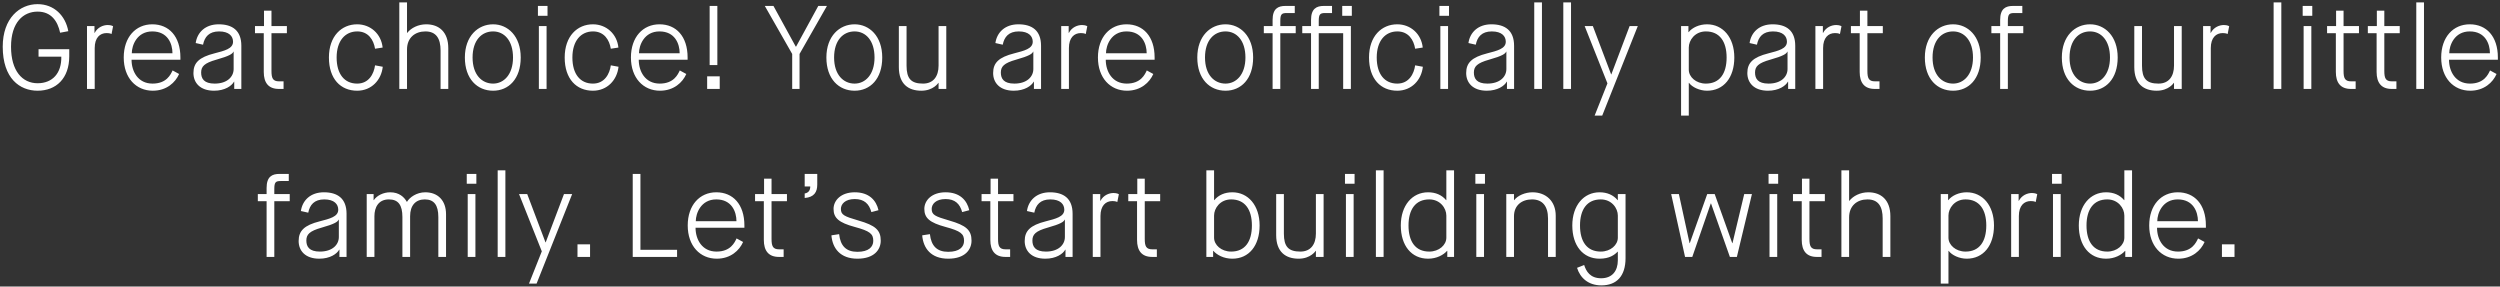 <svg width="506" height="58" viewBox="0 0 506 58" fill="none" xmlns="http://www.w3.org/2000/svg">
<rect x="0" y="0" width="506" height="58" fill="#333333" stroke="none"/>
<path d="M7.609 18.36C11.377 18.36 14.017 15.864 14.017 11.376V9.96H7.801V11.472H12.409C12.481 14.808 10.633 16.848 7.609 16.848C4.537 16.848 2.233 14.376 2.233 9.456C2.233 4.536 4.705 2.352 7.609 2.352C10.393 2.352 11.665 4.296 12.169 6.624L13.825 6.312C13.249 3.168 10.945 0.84 7.609 0.84C3.985 0.84 0.553 3.672 0.553 9.456C0.553 15.888 4.009 18.36 7.609 18.36ZM17.609 18H19.169V9.72C19.169 7.632 20.225 6.696 21.569 6.696C22.313 6.696 22.577 6.888 22.577 6.888L22.889 5.304C22.889 5.304 22.529 5.064 21.809 5.064C20.897 5.064 19.745 5.52 19.169 6.648H19.121V5.28H17.609V18ZM34.931 14.256C34.547 15.072 33.731 16.92 30.875 16.92C27.923 16.92 26.627 14.448 26.627 12.096H36.515V11.64C36.515 7.344 34.187 4.92 30.827 4.92C27.467 4.92 25.043 7.512 25.043 11.64C25.043 15.768 27.539 18.36 30.923 18.36C33.731 18.36 35.507 16.68 36.251 14.976L34.931 14.256ZM26.675 10.776C26.675 9.192 27.707 6.36 30.827 6.36C33.947 6.36 34.907 8.856 34.907 10.776H26.675ZM47.408 18H48.848V9.264C48.848 6.144 47 4.92 44.264 4.92C41.576 4.92 39.92 6.528 39.608 8.712L41.096 9.048C41.408 7.464 42.32 6.36 44.336 6.36C46.376 6.36 47.168 7.344 47.168 8.448C47.168 9.864 45.44 10.272 43.4 10.8C40.28 11.592 39.152 12.72 39.152 14.784C39.152 16.728 40.472 18.36 43.328 18.36C45.512 18.36 46.904 17.376 47.36 16.536H47.408V18ZM43.808 12.072C46.472 11.328 47.072 10.872 47.24 10.464H47.288V13.968C47.288 15.528 45.992 16.92 43.448 16.92C41.288 16.92 40.712 15.912 40.712 14.688C40.712 13.464 41.336 12.768 43.808 12.072ZM53.386 14.568C53.386 16.728 54.322 18 56.434 18H57.394V16.464H56.481C55.209 16.464 54.946 15.816 54.946 14.352V6.72H58.066V5.28H54.946V2.16H53.434V5.28H51.609V6.72H53.386V14.568ZM75.91 13.224C75.67 14.952 74.662 16.92 72.286 16.92C69.742 16.92 68.134 15.024 68.134 11.64C68.134 8.256 69.862 6.36 72.31 6.36C74.566 6.36 75.622 8.088 75.91 9.864L77.446 9.624C77.158 6.864 74.998 4.92 72.286 4.92C69.142 4.92 66.574 7.296 66.574 11.64C66.574 15.984 68.95 18.36 72.286 18.36C75.19 18.36 77.182 16.2 77.47 13.512L75.91 13.224ZM80.82 18H82.38V10.008C82.38 7.632 84.012 6.36 86.1 6.36C88.308 6.36 89.172 7.824 89.172 10.224V18H90.732V9.744C90.732 6.456 88.836 4.92 86.268 4.92C84.636 4.92 83.196 5.664 82.428 6.648H82.38V0.48H80.82V18ZM99.802 16.92C97.546 16.92 95.65 15.144 95.65 11.64C95.65 8.136 97.498 6.36 99.802 6.36C102.058 6.36 103.834 8.208 103.834 11.64C103.834 15.072 101.986 16.92 99.802 16.92ZM99.802 18.36C102.946 18.36 105.394 15.984 105.394 11.64C105.394 7.296 102.778 4.92 99.802 4.92C96.754 4.92 94.09 7.296 94.09 11.64C94.09 15.984 96.609 18.36 99.802 18.36ZM109.067 18H110.627V5.28H109.067V18ZM108.875 3.192H110.819V1.2H108.875V3.192ZM123.629 13.224C123.389 14.952 122.381 16.92 120.005 16.92C117.461 16.92 115.853 15.024 115.853 11.64C115.853 8.256 117.581 6.36 120.029 6.36C122.285 6.36 123.341 8.088 123.629 9.864L125.165 9.624C124.877 6.864 122.717 4.92 120.005 4.92C116.861 4.92 114.293 7.296 114.293 11.64C114.293 15.984 116.669 18.36 120.005 18.36C122.909 18.36 124.901 16.2 125.189 13.512L123.629 13.224ZM137.587 14.256C137.203 15.072 136.387 16.92 133.531 16.92C130.579 16.92 129.283 14.448 129.283 12.096H139.171V11.64C139.171 7.344 136.843 4.92 133.483 4.92C130.123 4.92 127.699 7.512 127.699 11.64C127.699 15.768 130.195 18.36 133.579 18.36C136.387 18.36 138.163 16.68 138.907 14.976L137.587 14.256ZM129.331 10.776C129.331 9.192 130.363 6.36 133.483 6.36C136.603 6.36 137.563 8.856 137.563 10.776H129.331ZM143.632 13.176H145.192V1.2H143.632V13.176ZM143.128 18H145.672V15.456H143.128V18ZM160.34 18H161.828V10.92L167.372 1.2H165.62L161.132 9.432H161.06L156.548 1.2H154.796L160.34 10.92V18ZM172.973 16.92C170.717 16.92 168.821 15.144 168.821 11.64C168.821 8.136 170.669 6.36 172.973 6.36C175.229 6.36 177.005 8.208 177.005 11.64C177.005 15.072 175.157 16.92 172.973 16.92ZM172.973 18.36C176.117 18.36 178.565 15.984 178.565 11.64C178.565 7.296 175.949 4.92 172.973 4.92C169.925 4.92 167.261 7.296 167.261 11.64C167.261 15.984 169.781 18.36 172.973 18.36ZM181.927 13.584C181.927 17.016 183.871 18.36 186.463 18.36C188.935 18.36 189.919 16.776 189.919 16.776H189.967V18H191.527V5.28H189.967V13.272C189.967 15.456 188.911 16.92 186.823 16.92C184.423 16.92 183.487 15.936 183.487 13.296V5.28H181.927V13.584ZM209.267 18H210.707V9.264C210.707 6.144 208.859 4.92 206.123 4.92C203.435 4.92 201.779 6.528 201.467 8.712L202.955 9.048C203.267 7.464 204.179 6.36 206.195 6.36C208.235 6.36 209.027 7.344 209.027 8.448C209.027 9.864 207.299 10.272 205.259 10.8C202.139 11.592 201.011 12.72 201.011 14.784C201.011 16.728 202.331 18.36 205.187 18.36C207.371 18.36 208.763 17.376 209.219 16.536H209.267V18ZM205.667 12.072C208.331 11.328 208.931 10.872 209.099 10.464H209.147V13.968C209.147 15.528 207.851 16.92 205.307 16.92C203.147 16.92 202.571 15.912 202.571 14.688C202.571 13.464 203.195 12.768 205.667 12.072ZM214.789 18H216.349V9.72C216.349 7.632 217.405 6.696 218.749 6.696C219.493 6.696 219.757 6.888 219.757 6.888L220.069 5.304C220.069 5.304 219.709 5.064 218.989 5.064C218.077 5.064 216.925 5.52 216.349 6.648H216.301V5.28H214.789V18ZM232.11 14.256C231.726 15.072 230.91 16.92 228.054 16.92C225.102 16.92 223.806 14.448 223.806 12.096H233.694V11.64C233.694 7.344 231.366 4.92 228.006 4.92C224.646 4.92 222.222 7.512 222.222 11.64C222.222 15.768 224.718 18.36 228.102 18.36C230.91 18.36 232.686 16.68 233.43 14.976L232.11 14.256ZM223.854 10.776C223.854 9.192 224.886 6.36 228.006 6.36C231.126 6.36 232.086 8.856 232.086 10.776H223.854ZM248.044 16.92C245.788 16.92 243.892 15.144 243.892 11.64C243.892 8.136 245.74 6.36 248.044 6.36C250.3 6.36 252.076 8.208 252.076 11.64C252.076 15.072 250.228 16.92 248.044 16.92ZM248.044 18.36C251.188 18.36 253.636 15.984 253.636 11.64C253.636 7.296 251.02 4.92 248.044 4.92C244.996 4.92 242.332 7.296 242.332 11.64C242.332 15.984 244.852 18.36 248.044 18.36ZM257.573 18H259.133V6.72H262.253V5.28H259.133V4.272C259.133 2.88 259.397 2.64 260.429 2.64H262.061V1.2H260.165C258.677 1.2 257.573 1.752 257.573 4.032V5.28H255.797V6.72H257.573V18ZM265.354 18H266.914V6.72H271.858V18H273.418V5.28H266.914V4.272C266.914 2.88 267.178 2.64 268.21 2.64H269.602V1.2H267.946C266.458 1.2 265.354 1.752 265.354 4.032V5.28H263.578V6.72H265.354V18ZM271.666 3.192H273.61V1.2H271.666V3.192ZM286.426 13.224C286.186 14.952 285.178 16.92 282.802 16.92C280.258 16.92 278.65 15.024 278.65 11.64C278.65 8.256 280.378 6.36 282.826 6.36C285.082 6.36 286.138 8.088 286.426 9.864L287.962 9.624C287.674 6.864 285.514 4.92 282.802 4.92C279.658 4.92 277.09 7.296 277.09 11.64C277.09 15.984 279.466 18.36 282.802 18.36C285.706 18.36 287.698 16.2 287.986 13.512L286.426 13.224ZM291.528 18H293.088V5.28H291.528V18ZM291.336 3.192H293.28V1.2H291.336V3.192ZM305.01 18H306.45V9.264C306.45 6.144 304.602 4.92 301.866 4.92C299.178 4.92 297.522 6.528 297.21 8.712L298.698 9.048C299.01 7.464 299.922 6.36 301.938 6.36C303.978 6.36 304.77 7.344 304.77 8.448C304.77 9.864 303.042 10.272 301.002 10.8C297.882 11.592 296.754 12.72 296.754 14.784C296.754 16.728 298.074 18.36 300.93 18.36C303.114 18.36 304.506 17.376 304.962 16.536H305.01V18ZM301.41 12.072C304.074 11.328 304.674 10.872 304.842 10.464H304.89V13.968C304.89 15.528 303.594 16.92 301.05 16.92C298.89 16.92 298.314 15.912 298.314 14.688C298.314 13.464 298.938 12.768 301.41 12.072ZM310.531 18H312.091V0.48H310.531V18ZM316.414 18H317.974V0.48H316.414V18ZM322.753 23.4H324.289L331.489 5.28H329.833L326.137 15.048H326.089L322.393 5.28H320.737L325.345 16.872L322.753 23.4ZM341.81 9.624C341.81 8.16 343.034 6.36 345.266 6.36C348.05 6.36 349.466 8.4 349.466 11.64C349.466 14.88 348.074 16.92 345.266 16.92C343.274 16.92 341.81 15.576 341.81 14.112V9.624ZM340.25 23.4H341.81V16.776H341.858C342.482 17.64 343.994 18.36 345.506 18.36C348.866 18.36 351.026 15.72 351.026 11.64C351.026 7.56 348.698 4.92 345.506 4.92C343.922 4.92 342.506 5.592 341.786 6.504H341.738V5.28H340.25V23.4ZM361.916 18H363.356V9.264C363.356 6.144 361.508 4.92 358.772 4.92C356.084 4.92 354.428 6.528 354.116 8.712L355.604 9.048C355.916 7.464 356.828 6.36 358.844 6.36C360.884 6.36 361.676 7.344 361.676 8.448C361.676 9.864 359.948 10.272 357.908 10.8C354.788 11.592 353.66 12.72 353.66 14.784C353.66 16.728 354.98 18.36 357.836 18.36C360.02 18.36 361.412 17.376 361.868 16.536H361.916V18ZM358.316 12.072C360.98 11.328 361.58 10.872 361.748 10.464H361.796V13.968C361.796 15.528 360.5 16.92 357.956 16.92C355.796 16.92 355.22 15.912 355.22 14.688C355.22 13.464 355.844 12.768 358.316 12.072ZM367.437 18H368.997V9.72C368.997 7.632 370.053 6.696 371.397 6.696C372.141 6.696 372.405 6.888 372.405 6.888L372.717 5.304C372.717 5.304 372.357 5.064 371.637 5.064C370.725 5.064 369.573 5.52 368.997 6.648H368.949V5.28H367.437V18ZM376.401 14.568C376.401 16.728 377.337 18 379.449 18H380.409V16.464H379.497C378.225 16.464 377.961 15.816 377.961 14.352V6.72H381.081V5.28H377.961V2.16H376.449V5.28H374.625V6.72H376.401V14.568ZM395.302 16.92C393.046 16.92 391.15 15.144 391.15 11.64C391.15 8.136 392.998 6.36 395.302 6.36C397.558 6.36 399.334 8.208 399.334 11.64C399.334 15.072 397.486 16.92 395.302 16.92ZM395.302 18.36C398.446 18.36 400.894 15.984 400.894 11.64C400.894 7.296 398.278 4.92 395.302 4.92C392.254 4.92 389.59 7.296 389.59 11.64C389.59 15.984 392.11 18.36 395.302 18.36ZM404.831 18H406.391V6.72H409.511V5.28H406.391V4.272C406.391 2.88 406.655 2.64 407.687 2.64H409.319V1.2H407.423C405.935 1.2 404.831 1.752 404.831 4.032V5.28H403.055V6.72H404.831V18ZM423.028 16.92C420.772 16.92 418.876 15.144 418.876 11.64C418.876 8.136 420.724 6.36 423.028 6.36C425.284 6.36 427.06 8.208 427.06 11.64C427.06 15.072 425.212 16.92 423.028 16.92ZM423.028 18.36C426.172 18.36 428.62 15.984 428.62 11.64C428.62 7.296 426.004 4.92 423.028 4.92C419.98 4.92 417.316 7.296 417.316 11.64C417.316 15.984 419.836 18.36 423.028 18.36ZM431.981 13.584C431.981 17.016 433.925 18.36 436.517 18.36C438.989 18.36 439.973 16.776 439.973 16.776H440.021V18H441.581V5.28H440.021V13.272C440.021 15.456 438.965 16.92 436.877 16.92C434.477 16.92 433.541 15.936 433.541 13.296V5.28H431.981V13.584ZM445.906 18H447.466V9.72C447.466 7.632 448.522 6.696 449.866 6.696C450.61 6.696 450.874 6.888 450.874 6.888L451.186 5.304C451.186 5.304 450.826 5.064 450.106 5.064C449.194 5.064 448.042 5.52 447.466 6.648H447.418V5.28H445.906V18ZM460.18 18H461.74V0.48H460.18V18ZM466.254 18H467.814V5.28H466.254V18ZM466.062 3.192H468.006V1.2H466.062V3.192ZM472.776 14.568C472.776 16.728 473.712 18 475.824 18H476.784V16.464H475.872C474.6 16.464 474.336 15.816 474.336 14.352V6.72H477.456V5.28H474.336V2.16H472.824V5.28H471V6.72H472.776V14.568ZM481.026 14.568C481.026 16.728 481.962 18 484.074 18H485.034V16.464H484.122C482.85 16.464 482.586 15.816 482.586 14.352V6.72H485.706V5.28H482.586V2.16H481.074V5.28H479.25V6.72H481.026V14.568ZM489.055 18H490.615V0.48H489.055V18ZM503.985 14.256C503.601 15.072 502.785 16.92 499.929 16.92C496.977 16.92 495.681 14.448 495.681 12.096H505.569V11.64C505.569 7.344 503.241 4.92 499.881 4.92C496.521 4.92 494.097 7.512 494.097 11.64C494.097 15.768 496.593 18.36 499.977 18.36C502.785 18.36 504.561 16.68 505.305 14.976L503.985 14.256ZM495.729 10.776C495.729 9.192 496.761 6.36 499.881 6.36C503.001 6.36 503.961 8.856 503.961 10.776H495.729ZM53.96 52H55.52V40.72H58.64V39.28H55.52V38.272C55.52 36.88 55.784 36.64 56.816 36.64H58.448V35.2H56.552C55.064 35.2 53.96 35.752 53.96 38.032V39.28H52.184V40.72H53.96V52ZM68.701 52H70.141V43.264C70.141 40.144 68.293 38.92 65.557 38.92C62.869 38.92 61.213 40.528 60.901 42.712L62.389 43.048C62.701 41.464 63.613 40.36 65.629 40.36C67.669 40.36 68.461 41.344 68.461 42.448C68.461 43.864 66.733 44.272 64.693 44.8C61.573 45.592 60.445 46.72 60.445 48.784C60.445 50.728 61.765 52.36 64.621 52.36C66.805 52.36 68.197 51.376 68.653 50.536H68.701V52ZM65.101 46.072C67.765 45.328 68.365 44.872 68.533 44.464H68.581V47.968C68.581 49.528 67.285 50.92 64.741 50.92C62.581 50.92 62.005 49.912 62.005 48.688C62.005 47.464 62.629 46.768 65.101 46.072ZM74.222 52H75.782V43.768C75.782 41.968 76.599 40.36 78.71 40.36C80.606 40.36 81.447 41.488 81.447 43.936V52H83.007V43.768C83.007 41.56 84.135 40.36 85.983 40.36C87.831 40.36 88.719 41.488 88.719 43.936V52H90.278V43.36C90.278 40.576 88.623 38.92 86.079 38.92C84.302 38.92 82.91 39.952 82.382 40.84H82.335C81.831 39.928 80.823 38.92 78.975 38.92C77.606 38.92 76.287 39.568 75.662 40.504H75.615V39.28H74.222V52ZM94.665 52H96.225V39.28H94.665V52ZM94.472 37.192H96.416V35.2H94.472V37.192ZM100.73 52H102.29V34.48H100.73V52ZM107.069 57.4H108.605L115.805 39.28H114.149L110.453 49.048H110.405L106.709 39.28H105.053L109.661 50.872L107.069 57.4ZM116.884 52H119.428V49.456H116.884V52ZM128.064 52H137.04V50.56H129.624V35.2H128.064V52ZM149.083 48.256C148.699 49.072 147.883 50.92 145.027 50.92C142.075 50.92 140.779 48.448 140.779 46.096H150.667V45.64C150.667 41.344 148.339 38.92 144.979 38.92C141.619 38.92 139.195 41.512 139.195 45.64C139.195 49.768 141.691 52.36 145.075 52.36C147.883 52.36 149.659 50.68 150.403 48.976L149.083 48.256ZM140.827 44.776C140.827 43.192 141.859 40.36 144.979 40.36C148.099 40.36 149.059 42.856 149.059 44.776H140.827ZM154.6 48.568C154.6 50.728 155.536 52 157.648 52H158.608V50.464H157.696C156.424 50.464 156.16 49.816 156.16 48.352V40.72H159.28V39.28H156.16V36.16H154.648V39.28H152.824V40.72H154.6V48.568ZM162.869 40.072C164.789 39.928 165.413 38.848 165.413 37.384V35.2H162.869V37.744H163.997C163.997 38.44 163.709 39.016 162.869 39.16V40.072ZM168.278 47.632C168.494 50.272 170.078 52.36 173.534 52.36C176.99 52.36 178.262 50.488 178.262 48.712C178.262 46.576 177.182 45.616 173.75 44.632C170.846 43.792 170.198 43.48 170.198 42.28C170.198 41.32 171.038 40.288 173.006 40.288C174.902 40.288 175.91 41.248 176.366 42.928L177.806 42.544C177.35 40.528 175.886 38.92 173.006 38.92C170.198 38.92 168.71 40.576 168.71 42.28C168.71 44.128 169.79 45.064 172.982 45.928C176.102 46.768 176.75 47.344 176.75 48.736C176.75 49.984 175.814 50.968 173.534 50.968C171.254 50.968 170.102 49.768 169.838 47.392L168.278 47.632ZM186.653 47.632C186.869 50.272 188.453 52.36 191.909 52.36C195.365 52.36 196.637 50.488 196.637 48.712C196.637 46.576 195.557 45.616 192.125 44.632C189.221 43.792 188.573 43.48 188.573 42.28C188.573 41.32 189.413 40.288 191.381 40.288C193.277 40.288 194.285 41.248 194.741 42.928L196.181 42.544C195.725 40.528 194.261 38.92 191.381 38.92C188.573 38.92 187.085 40.576 187.085 42.28C187.085 44.128 188.165 45.064 191.357 45.928C194.477 46.768 195.125 47.344 195.125 48.736C195.125 49.984 194.189 50.968 191.909 50.968C189.629 50.968 188.477 49.768 188.213 47.392L186.653 47.632ZM200.444 48.568C200.444 50.728 201.38 52 203.492 52H204.452V50.464H203.54C202.268 50.464 202.004 49.816 202.004 48.352V40.72H205.124V39.28H202.004V36.16H200.492V39.28H198.668V40.72H200.444V48.568ZM215.654 52H217.094V43.264C217.094 40.144 215.246 38.92 212.51 38.92C209.822 38.92 208.166 40.528 207.854 42.712L209.342 43.048C209.654 41.464 210.566 40.36 212.582 40.36C214.622 40.36 215.414 41.344 215.414 42.448C215.414 43.864 213.686 44.272 211.646 44.8C208.526 45.592 207.398 46.72 207.398 48.784C207.398 50.728 208.718 52.36 211.574 52.36C213.758 52.36 215.15 51.376 215.606 50.536H215.654V52ZM212.054 46.072C214.718 45.328 215.318 44.872 215.486 44.464H215.534V47.968C215.534 49.528 214.238 50.92 211.694 50.92C209.534 50.92 208.958 49.912 208.958 48.688C208.958 47.464 209.582 46.768 212.054 46.072ZM221.176 52H222.736V43.72C222.736 41.632 223.792 40.696 225.136 40.696C225.88 40.696 226.144 40.888 226.144 40.888L226.456 39.304C226.456 39.304 226.096 39.064 225.376 39.064C224.464 39.064 223.312 39.52 222.736 40.648H222.688V39.28H221.176V52ZM230.139 48.568C230.139 50.728 231.075 52 233.187 52H234.147V50.464H233.235C231.963 50.464 231.699 49.816 231.699 48.352V40.72H234.819V39.28H231.699V36.16H230.187V39.28H228.363V40.72H230.139V48.568ZM245.728 43.624C245.728 42.16 246.952 40.36 249.184 40.36C251.968 40.36 253.384 42.4 253.384 45.64C253.384 48.88 251.992 50.92 249.184 50.92C247.192 50.92 245.728 49.576 245.728 48.112V43.624ZM244.168 52H245.536V50.776H245.584C246.304 51.592 247.672 52.36 249.424 52.36C252.784 52.36 254.944 49.72 254.944 45.64C254.944 41.56 252.616 38.92 249.424 38.92C247.888 38.92 246.64 39.472 245.776 40.504H245.728V34.48H244.168V52ZM258.298 47.584C258.298 51.016 260.242 52.36 262.834 52.36C265.306 52.36 266.29 50.776 266.29 50.776H266.338V52H267.898V39.28H266.338V47.272C266.338 49.456 265.282 50.92 263.194 50.92C260.794 50.92 259.858 49.936 259.858 47.296V39.28H258.298V47.584ZM272.415 52H273.975V39.28H272.415V52ZM272.223 37.192H274.167V35.2H272.223V37.192ZM278.48 52H280.04V34.48H278.48V52ZM292.739 48.112C292.739 49.576 291.275 50.92 289.283 50.92C286.475 50.92 285.083 48.88 285.083 45.64C285.083 42.4 286.499 40.36 289.283 40.36C291.515 40.36 292.739 42.16 292.739 43.624V48.112ZM292.931 52H294.299V34.48H292.739V40.504H292.691C291.827 39.472 290.579 38.92 289.043 38.92C285.851 38.92 283.523 41.56 283.523 45.64C283.523 49.72 285.683 52.36 289.043 52.36C290.795 52.36 292.163 51.592 292.883 50.776H292.931V52ZM298.805 52H300.365V39.28H298.805V52ZM298.613 37.192H300.557V35.2H298.613V37.192ZM304.871 52H306.431V43.768C306.431 41.584 307.991 40.36 310.079 40.36C312.167 40.36 313.319 41.68 313.319 44.224V52H314.879V43.648C314.879 40.696 312.887 38.92 310.175 38.92C308.687 38.92 307.151 39.592 306.479 40.504H306.431V39.28H304.871V52ZM319.194 54.208C319.818 56.224 321.45 57.76 324.114 57.76C327.21 57.76 329.01 55.888 329.01 52.24V39.28H327.45V40.504H327.402C326.538 39.472 325.29 38.92 323.754 38.92C320.562 38.92 318.234 41.56 318.234 45.64C318.234 49.72 320.394 52.36 323.754 52.36C325.77 52.36 326.802 51.568 327.402 50.944H327.45V52.672C327.45 54.856 326.298 56.32 324.066 56.32C321.858 56.32 321.042 54.928 320.634 53.632L319.194 54.208ZM327.45 48.112C327.45 49.576 325.986 50.92 323.994 50.92C321.186 50.92 319.794 48.88 319.794 45.64C319.794 42.4 321.21 40.36 323.994 40.36C326.226 40.36 327.45 42.16 327.45 43.624V48.112ZM341.055 52H342.519L346.263 41.176H346.311L350.127 52H351.543L354.591 39.28H353.031L350.655 49.216H350.607L347.055 39.28H345.543L342.015 49.216H341.967L339.807 39.28H338.247L341.055 52ZM358.149 52H359.709V39.28H358.149V52ZM357.957 37.192H359.901V35.2H357.957V37.192ZM364.671 48.568C364.671 50.728 365.607 52 367.719 52H368.679V50.464H367.767C366.495 50.464 366.231 49.816 366.231 48.352V40.72H369.351V39.28H366.231V36.16H364.719V39.28H362.895V40.72H364.671V48.568ZM372.699 52H374.259V44.008C374.259 41.632 375.891 40.36 377.979 40.36C380.187 40.36 381.051 41.824 381.051 44.224V52H382.611V43.744C382.611 40.456 380.715 38.92 378.147 38.92C376.515 38.92 375.075 39.664 374.307 40.648H374.259V34.48H372.699V52ZM394.368 43.624C394.368 42.16 395.592 40.36 397.824 40.36C400.608 40.36 402.024 42.4 402.024 45.64C402.024 48.88 400.632 50.92 397.824 50.92C395.832 50.92 394.368 49.576 394.368 48.112V43.624ZM392.808 57.4H394.368V50.776H394.416C395.04 51.64 396.552 52.36 398.064 52.36C401.424 52.36 403.584 49.72 403.584 45.64C403.584 41.56 401.256 38.92 398.064 38.92C396.48 38.92 395.064 39.592 394.344 40.504H394.296V39.28H392.808V57.4ZM407.058 52H408.618V43.72C408.618 41.632 409.674 40.696 411.018 40.696C411.762 40.696 412.026 40.888 412.026 40.888L412.338 39.304C412.338 39.304 411.978 39.064 411.258 39.064C410.346 39.064 409.194 39.52 408.618 40.648H408.57V39.28H407.058V52ZM415.524 52H417.084V39.28H415.524V52ZM415.332 37.192H417.276V35.2H415.332V37.192ZM429.966 48.112C429.966 49.576 428.502 50.92 426.51 50.92C423.702 50.92 422.31 48.88 422.31 45.64C422.31 42.4 423.726 40.36 426.51 40.36C428.742 40.36 429.966 42.16 429.966 43.624V48.112ZM430.158 52H431.526V34.48H429.966V40.504H429.918C429.054 39.472 427.806 38.92 426.27 38.92C423.078 38.92 420.75 41.56 420.75 45.64C420.75 49.72 422.91 52.36 426.27 52.36C428.022 52.36 429.39 51.592 430.11 50.776H430.158V52ZM444.888 48.256C444.504 49.072 443.688 50.92 440.832 50.92C437.88 50.92 436.584 48.448 436.584 46.096H446.472V45.64C446.472 41.344 444.144 38.92 440.784 38.92C437.424 38.92 435 41.512 435 45.64C435 49.768 437.496 52.36 440.88 52.36C443.688 52.36 445.464 50.68 446.208 48.976L444.888 48.256ZM436.632 44.776C436.632 43.192 437.664 40.36 440.784 40.36C443.904 40.36 444.864 42.856 444.864 44.776H436.632ZM449.72 52H452.264V49.456H449.72V52Z" fill="white"/>
</svg>
